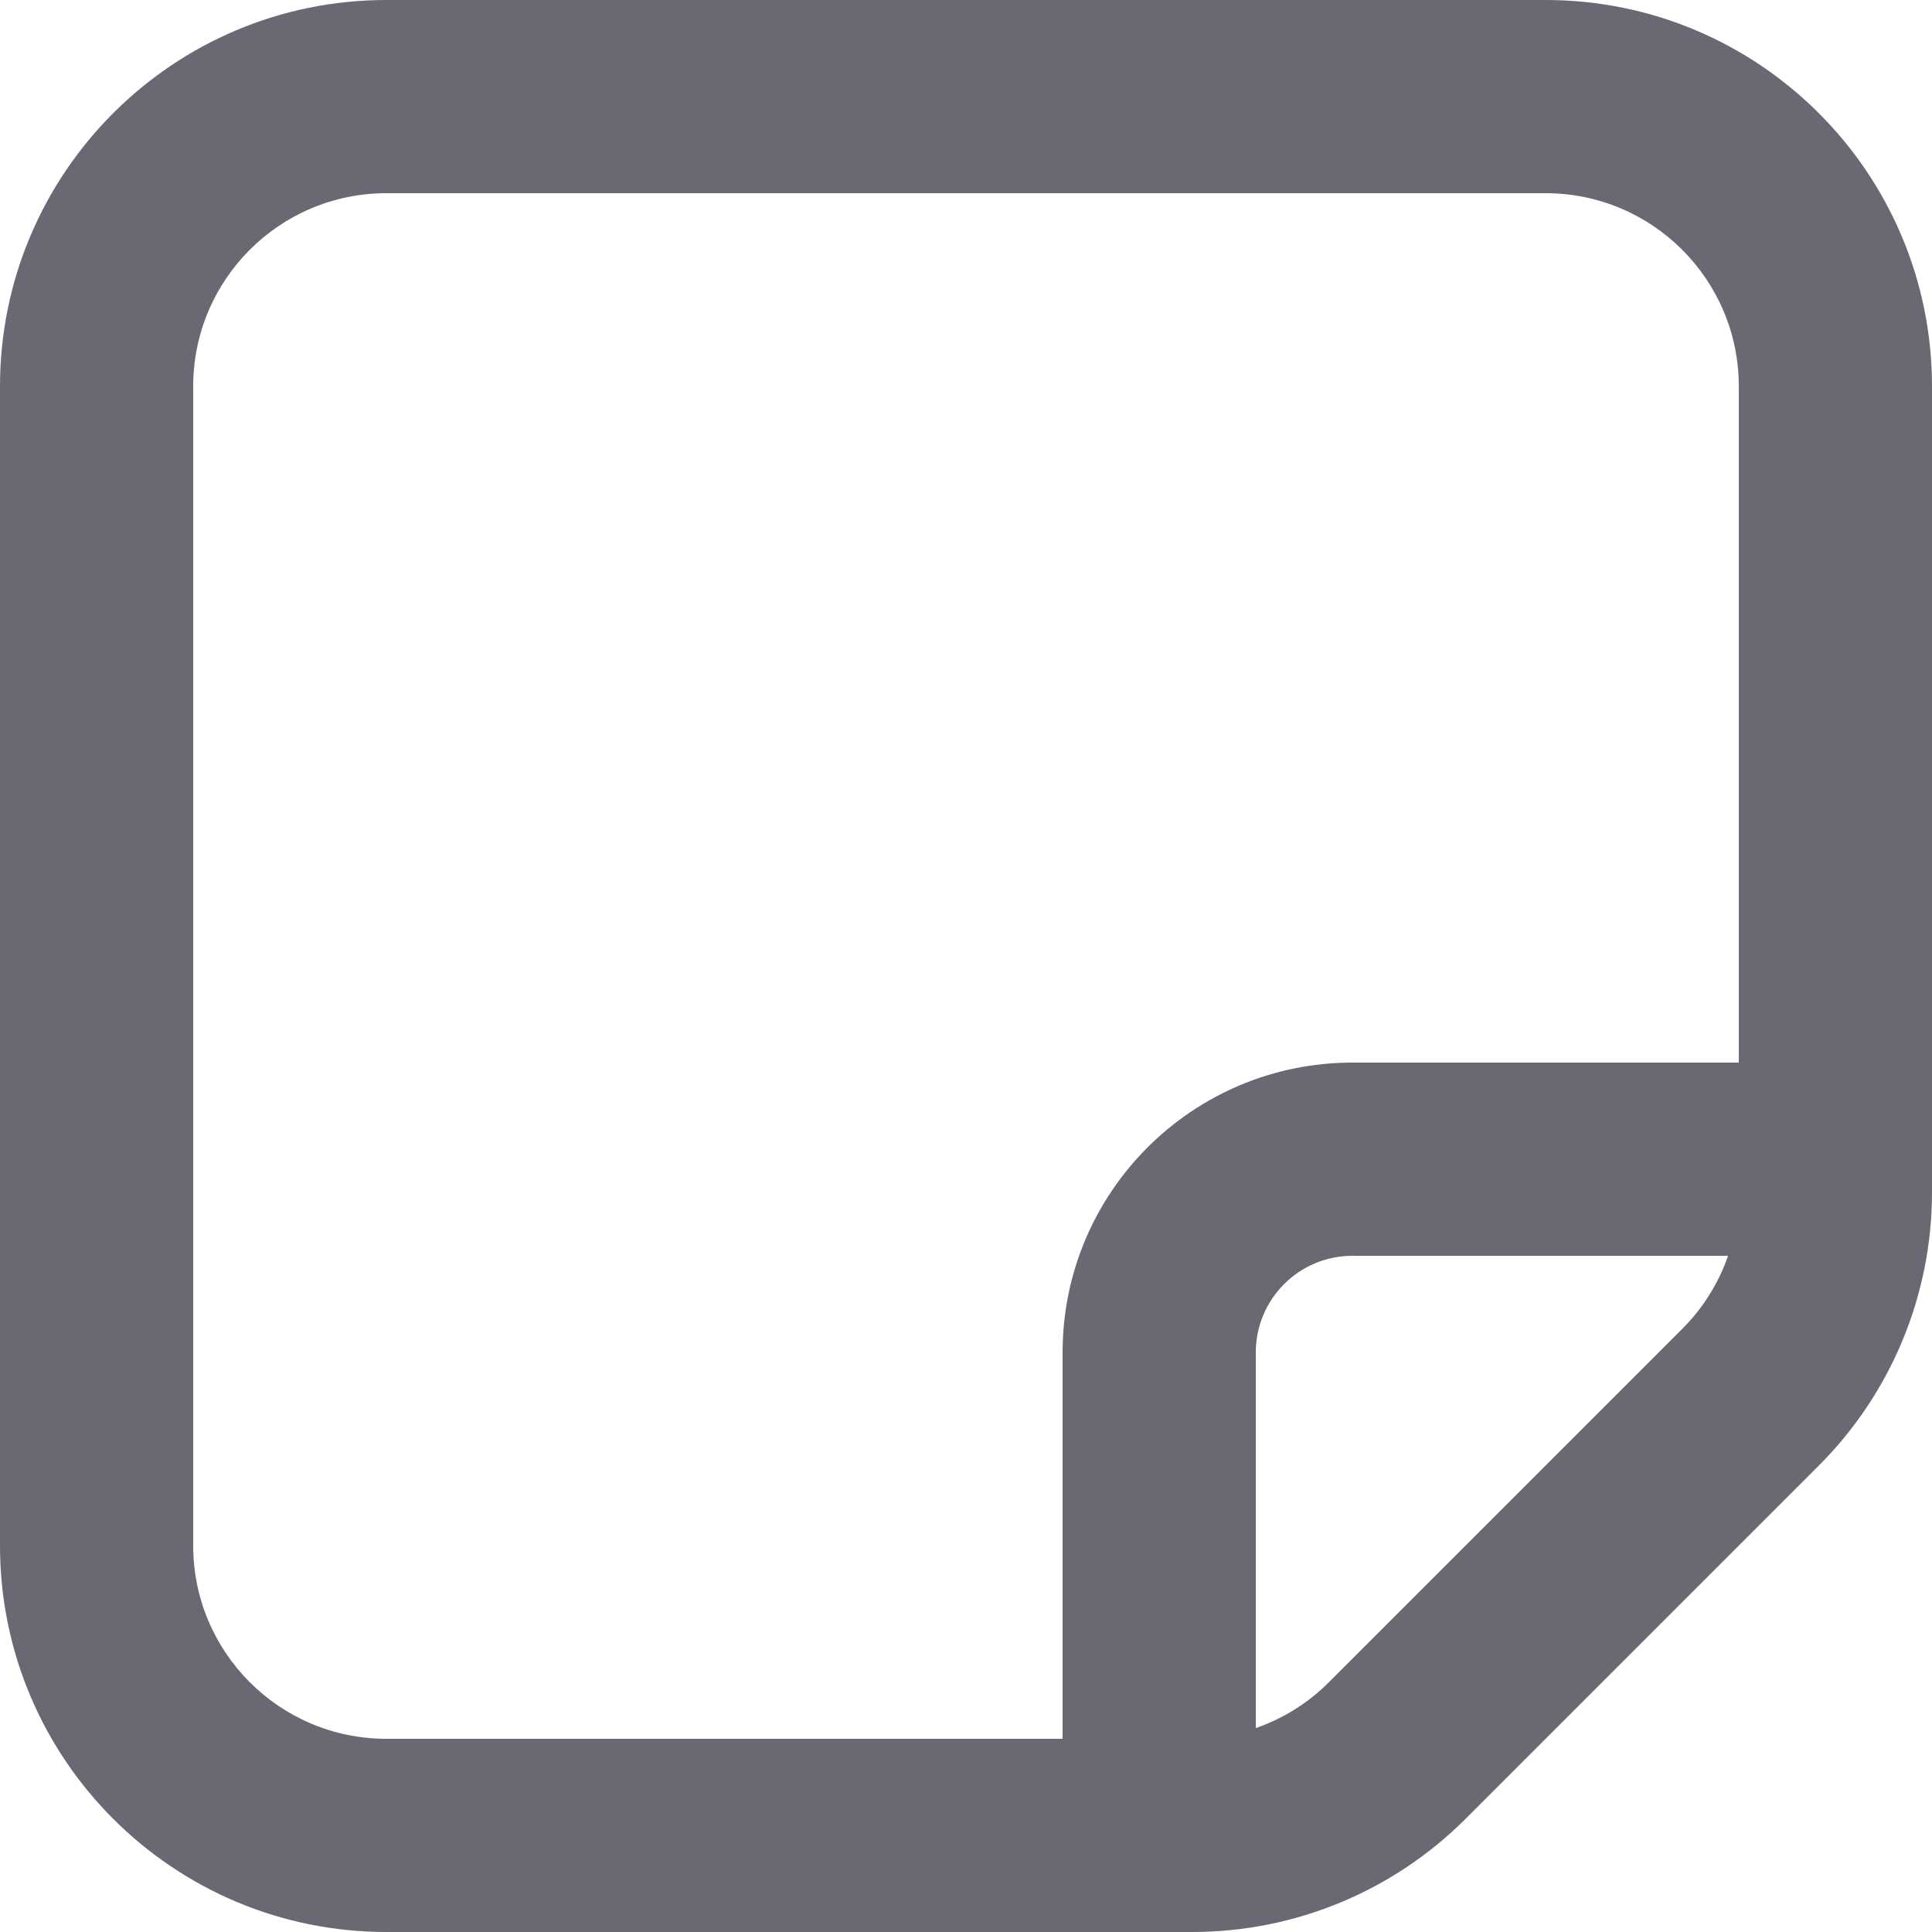<svg xmlns:xlink="http://www.w3.org/1999/xlink" xmlns="http://www.w3.org/2000/svg" width="20" height="20" viewBox="0 0 20 20" fill="none">
<path fill-rule="evenodd" clip-rule="evenodd" d="M0 4C0 1.791 1.791 0 4 0H16C18.209 0 20 1.791 20 4V12.343C20 13.404 19.579 14.421 18.828 15.172L15.172 18.828C14.421 19.579 13.404 20 12.343 20H4C1.791 20 0 18.209 0 16V4ZM11 18H4C2.895 18 2 17.105 2 16V4C2 2.895 2.895 2 4 2H16C17.105 2 18 2.895 18 4V11H14C12.343 11 11 12.343 11 14V18ZM13 17.889C13.282 17.791 13.542 17.63 13.757 17.414L17.414 13.757C17.63 13.542 17.791 13.282 17.889 13H14C13.448 13 13 13.448 13 14V17.889Z" fill="#696974"/>
</svg>
